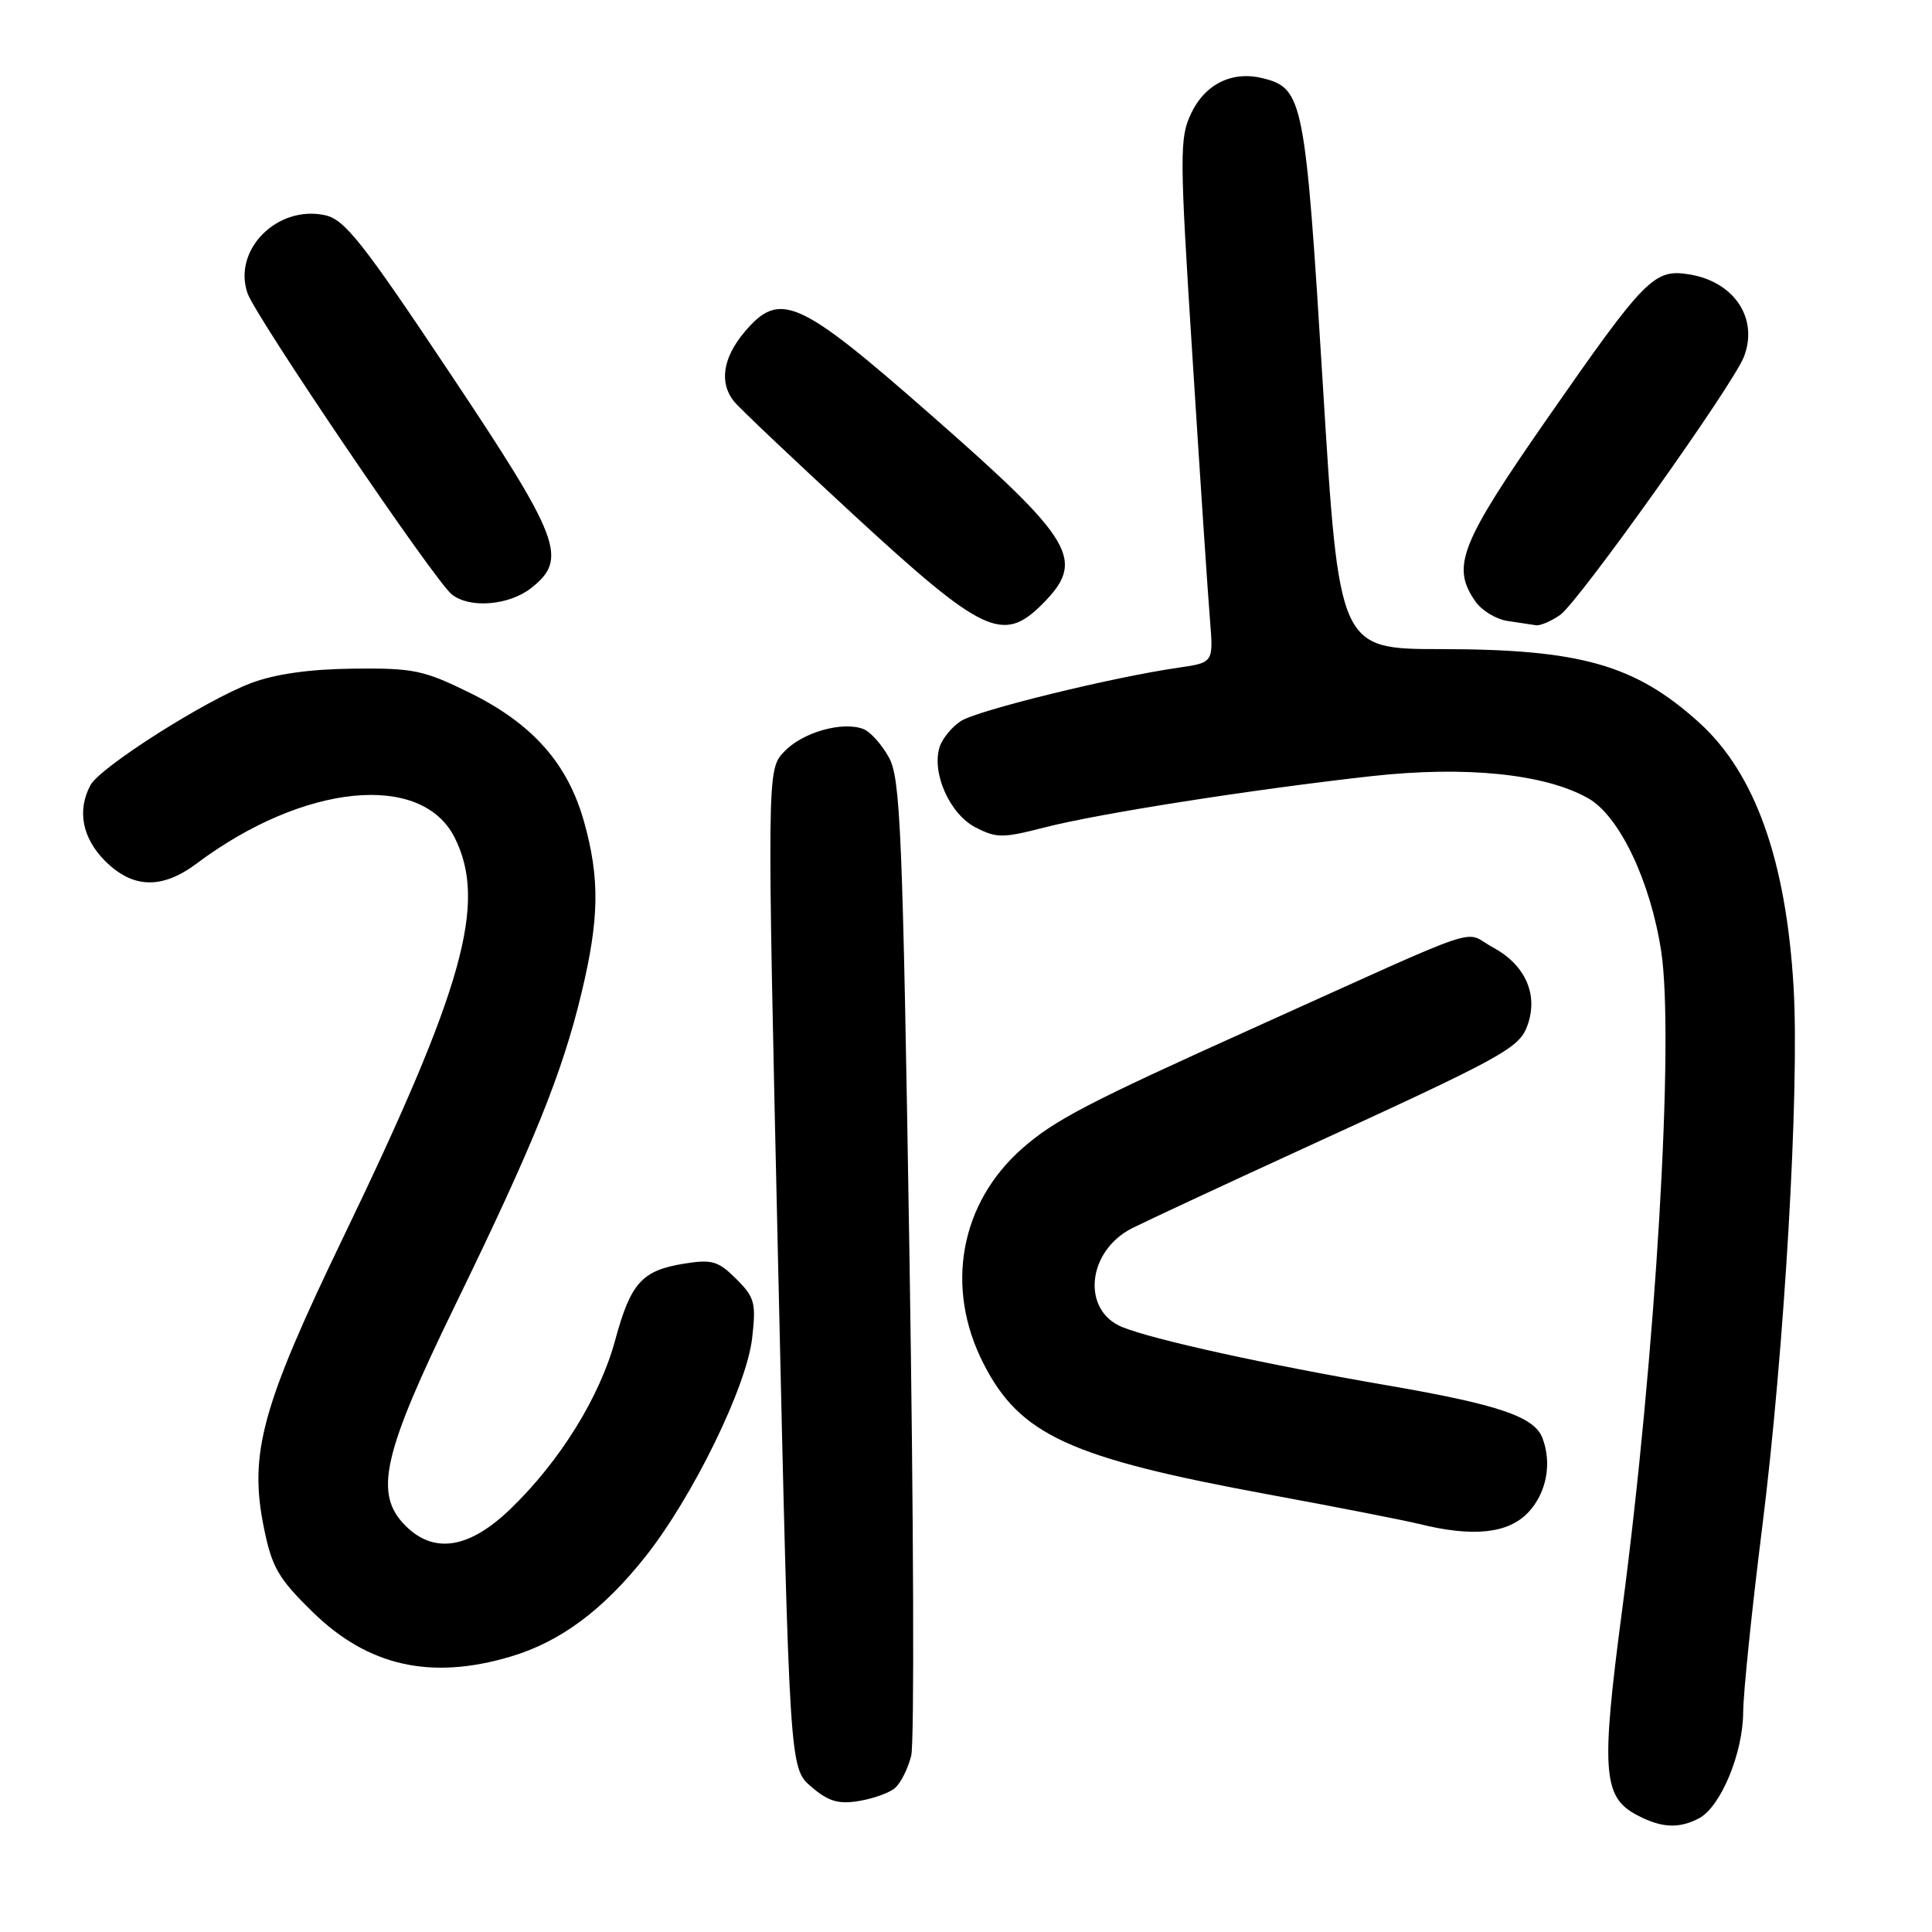 <?xml version="1.0" encoding="UTF-8" standalone="no"?>
<!DOCTYPE svg PUBLIC "-//W3C//DTD SVG 1.1//EN" "http://www.w3.org/Graphics/SVG/1.1/DTD/svg11.dtd" >
<svg xmlns="http://www.w3.org/2000/svg" xmlns:xlink="http://www.w3.org/1999/xlink" version="1.1" viewBox="0 0 256 256">
 <g >
 <path fill="currentColor"
d=" M 225.15 240.92 C 228.01 239.39 230.95 232.31 230.98 226.90 C 230.99 224.37 232.12 213.37 233.49 202.46 C 236.45 178.92 238.46 144.35 237.66 130.82 C 236.67 113.98 232.55 102.44 225.14 95.74 C 216.66 88.08 209.45 86.03 190.97 86.01 C 177.43 86.00 177.43 86.00 175.28 50.92 C 172.96 13.20 172.67 11.71 167.35 10.37 C 163.30 9.36 159.69 11.11 157.84 15.01 C 156.28 18.27 156.29 20.39 158.02 47.50 C 159.03 63.45 160.07 79.04 160.33 82.15 C 160.79 87.80 160.79 87.80 156.15 88.47 C 147.46 89.72 129.51 94.12 127.33 95.54 C 126.13 96.31 124.86 97.87 124.50 98.99 C 123.42 102.41 125.85 107.87 129.24 109.62 C 132.04 111.07 132.85 111.07 138.41 109.64 C 145.61 107.79 165.96 104.60 181.76 102.84 C 194.25 101.46 204.75 102.54 210.47 105.79 C 214.58 108.14 218.68 116.72 220.11 126.00 C 221.89 137.56 219.39 179.70 214.92 213.50 C 212.15 234.46 212.39 238.06 216.76 240.43 C 220.06 242.22 222.45 242.36 225.15 240.92 Z  M 118.57 236.94 C 119.34 236.30 120.31 234.37 120.74 232.64 C 121.17 230.91 121.06 201.15 120.51 166.50 C 119.61 110.10 119.32 103.17 117.79 100.37 C 116.84 98.65 115.32 96.95 114.40 96.60 C 111.61 95.53 106.30 97.05 103.90 99.61 C 101.62 102.03 101.62 102.03 103.12 168.15 C 104.62 234.27 104.62 234.27 107.48 236.74 C 109.74 238.68 111.08 239.09 113.76 238.65 C 115.64 238.35 117.81 237.58 118.57 236.94 Z  M 67.65 219.51 C 74.23 217.56 79.90 213.35 85.52 206.26 C 91.78 198.37 98.92 183.77 99.66 177.33 C 100.20 172.65 100.01 171.91 97.56 169.47 C 95.19 167.10 94.35 166.85 90.71 167.43 C 85.06 168.33 83.58 169.97 81.52 177.56 C 79.48 185.11 74.19 193.63 67.63 199.95 C 62.18 205.21 57.51 205.95 53.73 202.17 C 49.50 197.94 50.69 192.70 60.33 172.91 C 70.70 151.61 74.49 142.24 77.05 131.59 C 79.42 121.71 79.49 116.39 77.38 108.85 C 75.21 101.14 70.55 95.89 62.23 91.79 C 56.13 88.79 54.76 88.51 46.81 88.60 C 41.04 88.66 36.47 89.31 33.30 90.50 C 27.19 92.80 13.25 101.66 11.98 104.05 C 10.19 107.39 10.90 111.05 13.92 114.08 C 17.60 117.75 21.46 117.86 26.06 114.42 C 40.21 103.82 55.88 102.25 60.25 111.00 C 64.57 119.64 61.45 130.83 45.46 164.00 C 34.65 186.42 32.96 192.63 34.98 202.50 C 36.04 207.70 36.90 209.18 41.44 213.61 C 48.77 220.78 57.09 222.65 67.65 219.51 Z  M 202.55 200.35 C 204.93 197.78 205.66 193.89 204.38 190.54 C 203.29 187.71 198.56 186.11 183.84 183.57 C 167.85 180.82 152.93 177.54 148.74 175.86 C 143.26 173.66 144.03 165.77 150.02 162.74 C 151.93 161.78 161.82 157.17 172.00 152.50 C 199.65 139.83 201.35 138.89 202.44 135.75 C 203.83 131.71 202.08 127.84 197.83 125.54 C 193.67 123.31 197.88 121.89 166.00 136.26 C 144.15 146.11 139.75 148.40 135.48 152.15 C 127.19 159.43 125.17 170.61 130.32 180.69 C 135.15 190.14 141.71 193.16 168.00 198.01 C 177.07 199.68 186.07 201.45 188.00 201.92 C 195.20 203.72 199.90 203.21 202.55 200.35 Z  M 138.08 80.08 C 143.92 74.23 142.45 71.73 123.38 55.00 C 105.76 39.53 103.32 38.45 98.63 44.02 C 95.78 47.42 95.28 50.71 97.25 53.18 C 97.94 54.05 105.12 60.85 113.20 68.30 C 130.23 83.99 132.90 85.25 138.08 80.08 Z  M 206.73 81.48 C 209.17 79.77 229.69 50.95 231.09 47.25 C 233.02 42.18 229.80 37.33 223.85 36.36 C 219.18 35.60 218.03 36.76 205.06 55.40 C 193.43 72.12 192.27 75.08 195.51 79.71 C 196.34 80.90 198.25 82.06 199.76 82.28 C 201.27 82.51 202.96 82.77 203.53 82.85 C 204.09 82.93 205.53 82.32 206.73 81.48 Z  M 70.37 77.93 C 75.30 74.05 74.33 71.48 59.55 49.34 C 48.06 32.11 45.67 29.09 43.09 28.52 C 36.75 27.13 30.80 33.11 32.80 38.86 C 33.90 42.02 57.52 76.86 59.85 78.75 C 62.19 80.65 67.42 80.24 70.37 77.93 Z "/>
</g>
</svg>